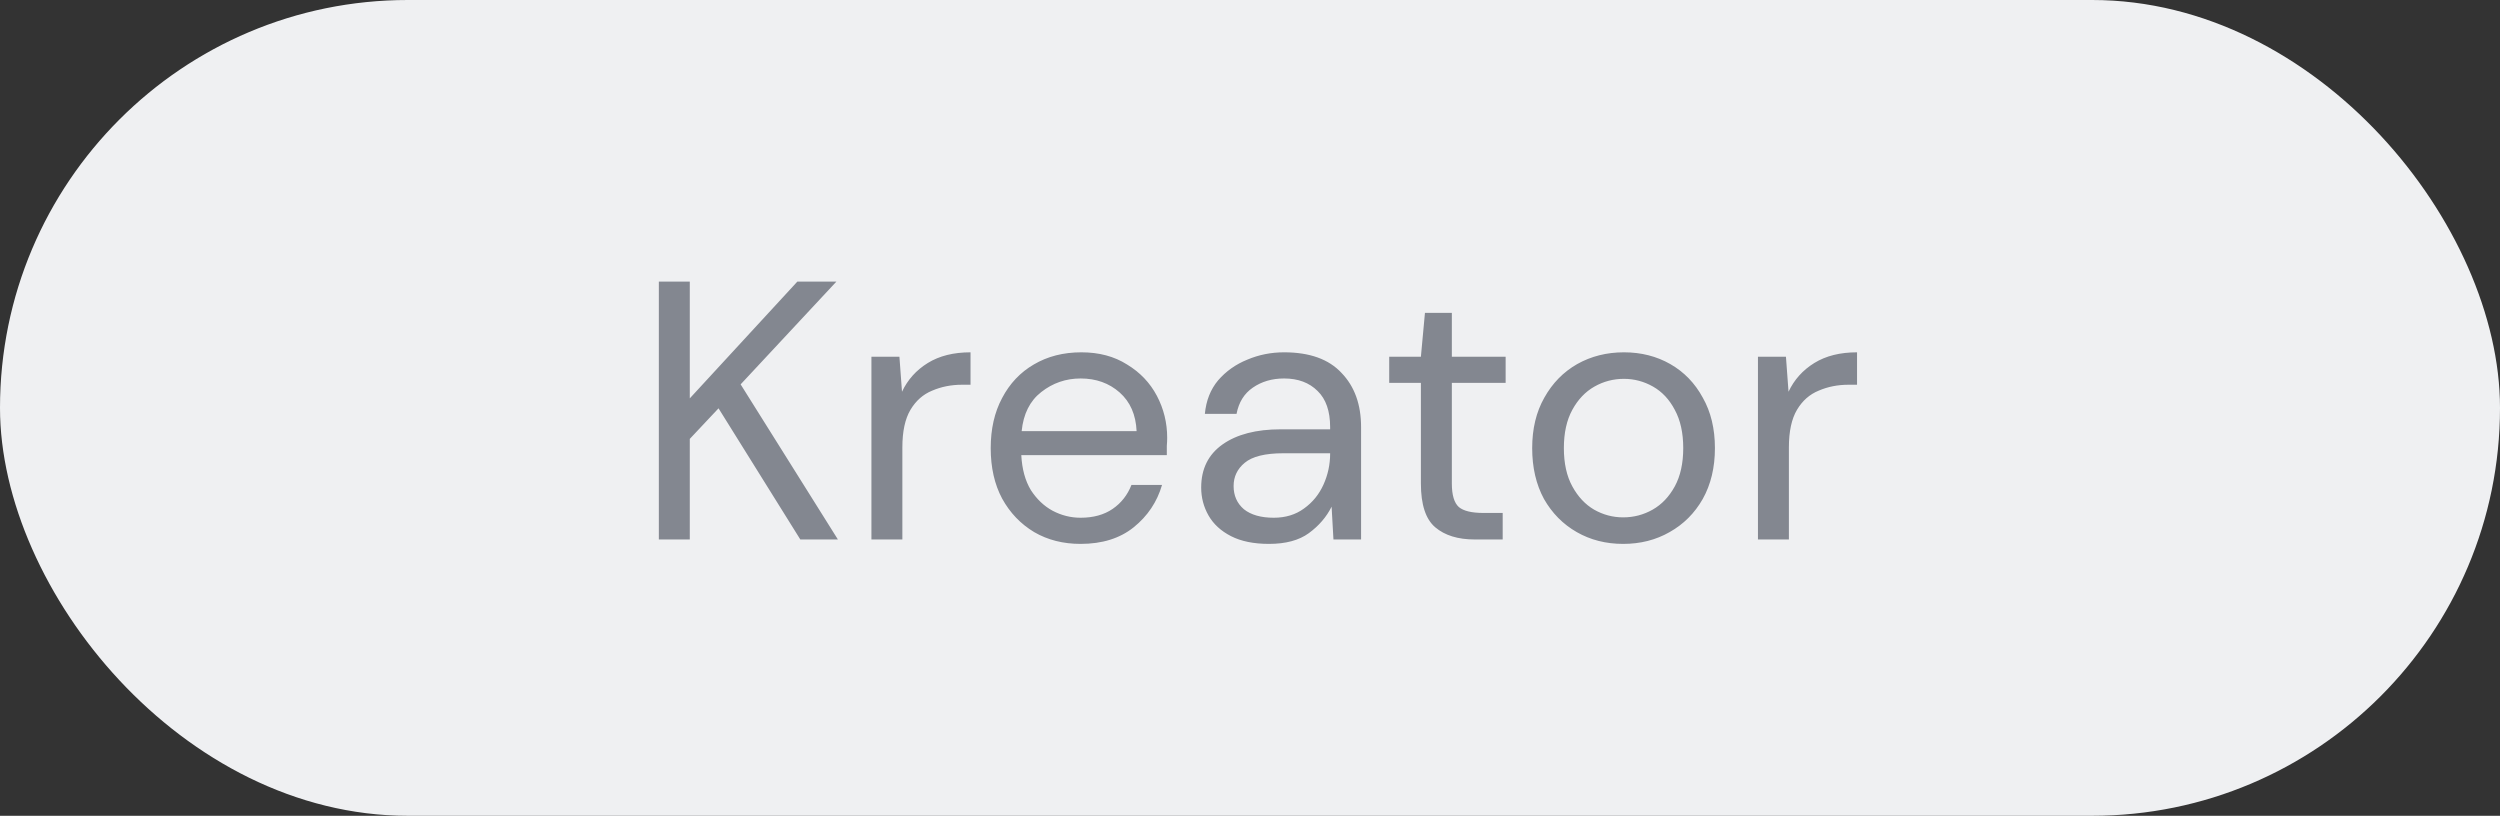 <svg width="95" height="31" viewBox="0 0 95 31" fill="none" xmlns="http://www.w3.org/2000/svg">
<rect x="0" y="0" width="95" height="31" fill="#333333" stroke="none"/>
<rect width="95" height="31" rx="15.5" fill="#EFF0F2"/>
<path d="M25.036 20.5V10.7H26.212V15.138L30.3 10.7H31.784L28.144 14.606L31.84 20.5H30.412L27.304 15.516L26.212 16.678V20.5H25.036ZM33.114 20.5V13.556H34.178L34.276 14.886C34.491 14.429 34.818 14.065 35.256 13.794C35.695 13.523 36.236 13.388 36.88 13.388V14.62H36.558C36.148 14.62 35.77 14.695 35.424 14.844C35.079 14.984 34.804 15.227 34.598 15.572C34.393 15.917 34.29 16.393 34.29 17V20.5H33.114ZM41.063 20.668C40.4 20.668 39.812 20.519 39.299 20.22C38.785 19.912 38.379 19.487 38.081 18.946C37.791 18.405 37.647 17.765 37.647 17.028C37.647 16.3 37.791 15.665 38.081 15.124C38.37 14.573 38.771 14.149 39.285 13.85C39.807 13.542 40.409 13.388 41.091 13.388C41.763 13.388 42.341 13.542 42.827 13.85C43.321 14.149 43.699 14.545 43.961 15.04C44.222 15.535 44.353 16.067 44.353 16.636C44.353 16.739 44.348 16.841 44.339 16.944C44.339 17.047 44.339 17.163 44.339 17.294H38.809C38.837 17.826 38.958 18.269 39.173 18.624C39.397 18.969 39.672 19.231 39.999 19.408C40.335 19.585 40.689 19.674 41.063 19.674C41.548 19.674 41.954 19.562 42.281 19.338C42.607 19.114 42.845 18.811 42.995 18.428H44.157C43.97 19.072 43.611 19.609 43.079 20.038C42.556 20.458 41.884 20.668 41.063 20.668ZM41.063 14.382C40.503 14.382 40.003 14.555 39.565 14.9C39.135 15.236 38.888 15.731 38.823 16.384H43.191C43.163 15.759 42.948 15.269 42.547 14.914C42.145 14.559 41.651 14.382 41.063 14.382ZM48.221 20.668C47.643 20.668 47.162 20.57 46.779 20.374C46.397 20.178 46.112 19.917 45.925 19.59C45.739 19.263 45.645 18.909 45.645 18.526C45.645 17.817 45.916 17.271 46.457 16.888C46.999 16.505 47.736 16.314 48.669 16.314H50.545V16.23C50.545 15.623 50.387 15.166 50.069 14.858C49.752 14.541 49.327 14.382 48.795 14.382C48.338 14.382 47.941 14.499 47.605 14.732C47.279 14.956 47.073 15.287 46.989 15.726H45.785C45.832 15.222 46 14.797 46.289 14.452C46.588 14.107 46.957 13.845 47.395 13.668C47.834 13.481 48.301 13.388 48.795 13.388C49.766 13.388 50.494 13.649 50.979 14.172C51.474 14.685 51.721 15.371 51.721 16.23V20.5H50.671L50.601 19.254C50.405 19.646 50.116 19.982 49.733 20.262C49.36 20.533 48.856 20.668 48.221 20.668ZM48.403 19.674C48.851 19.674 49.234 19.557 49.551 19.324C49.878 19.091 50.125 18.787 50.293 18.414C50.461 18.041 50.545 17.649 50.545 17.238V17.224H48.767C48.077 17.224 47.587 17.345 47.297 17.588C47.017 17.821 46.877 18.115 46.877 18.47C46.877 18.834 47.008 19.128 47.269 19.352C47.54 19.567 47.918 19.674 48.403 19.674ZM56.038 20.5C55.404 20.5 54.904 20.346 54.54 20.038C54.176 19.73 53.994 19.175 53.994 18.372V14.55H52.79V13.556H53.994L54.148 11.89H55.17V13.556H57.214V14.55H55.17V18.372C55.17 18.811 55.259 19.109 55.436 19.268C55.614 19.417 55.926 19.492 56.374 19.492H57.102V20.5H56.038ZM61.681 20.668C61.027 20.668 60.439 20.519 59.917 20.22C59.394 19.921 58.979 19.501 58.671 18.96C58.372 18.409 58.223 17.765 58.223 17.028C58.223 16.291 58.377 15.651 58.685 15.11C58.993 14.559 59.408 14.135 59.931 13.836C60.463 13.537 61.055 13.388 61.709 13.388C62.362 13.388 62.95 13.537 63.473 13.836C63.995 14.135 64.406 14.559 64.705 15.11C65.013 15.651 65.167 16.291 65.167 17.028C65.167 17.765 65.013 18.409 64.705 18.96C64.397 19.501 63.977 19.921 63.445 20.22C62.922 20.519 62.334 20.668 61.681 20.668ZM61.681 19.66C62.082 19.66 62.455 19.562 62.801 19.366C63.146 19.17 63.426 18.876 63.641 18.484C63.855 18.092 63.963 17.607 63.963 17.028C63.963 16.449 63.855 15.964 63.641 15.572C63.435 15.18 63.16 14.886 62.815 14.69C62.469 14.494 62.101 14.396 61.709 14.396C61.307 14.396 60.934 14.494 60.589 14.69C60.243 14.886 59.963 15.18 59.749 15.572C59.534 15.964 59.427 16.449 59.427 17.028C59.427 17.607 59.534 18.092 59.749 18.484C59.963 18.876 60.239 19.17 60.575 19.366C60.92 19.562 61.289 19.66 61.681 19.66ZM66.802 20.5V13.556H67.866L67.964 14.886C68.179 14.429 68.505 14.065 68.944 13.794C69.383 13.523 69.924 13.388 70.568 13.388V14.62H70.246C69.835 14.62 69.457 14.695 69.112 14.844C68.767 14.984 68.491 15.227 68.286 15.572C68.081 15.917 67.978 16.393 67.978 17V20.5H66.802Z" fill="#838790"/>
</svg>
